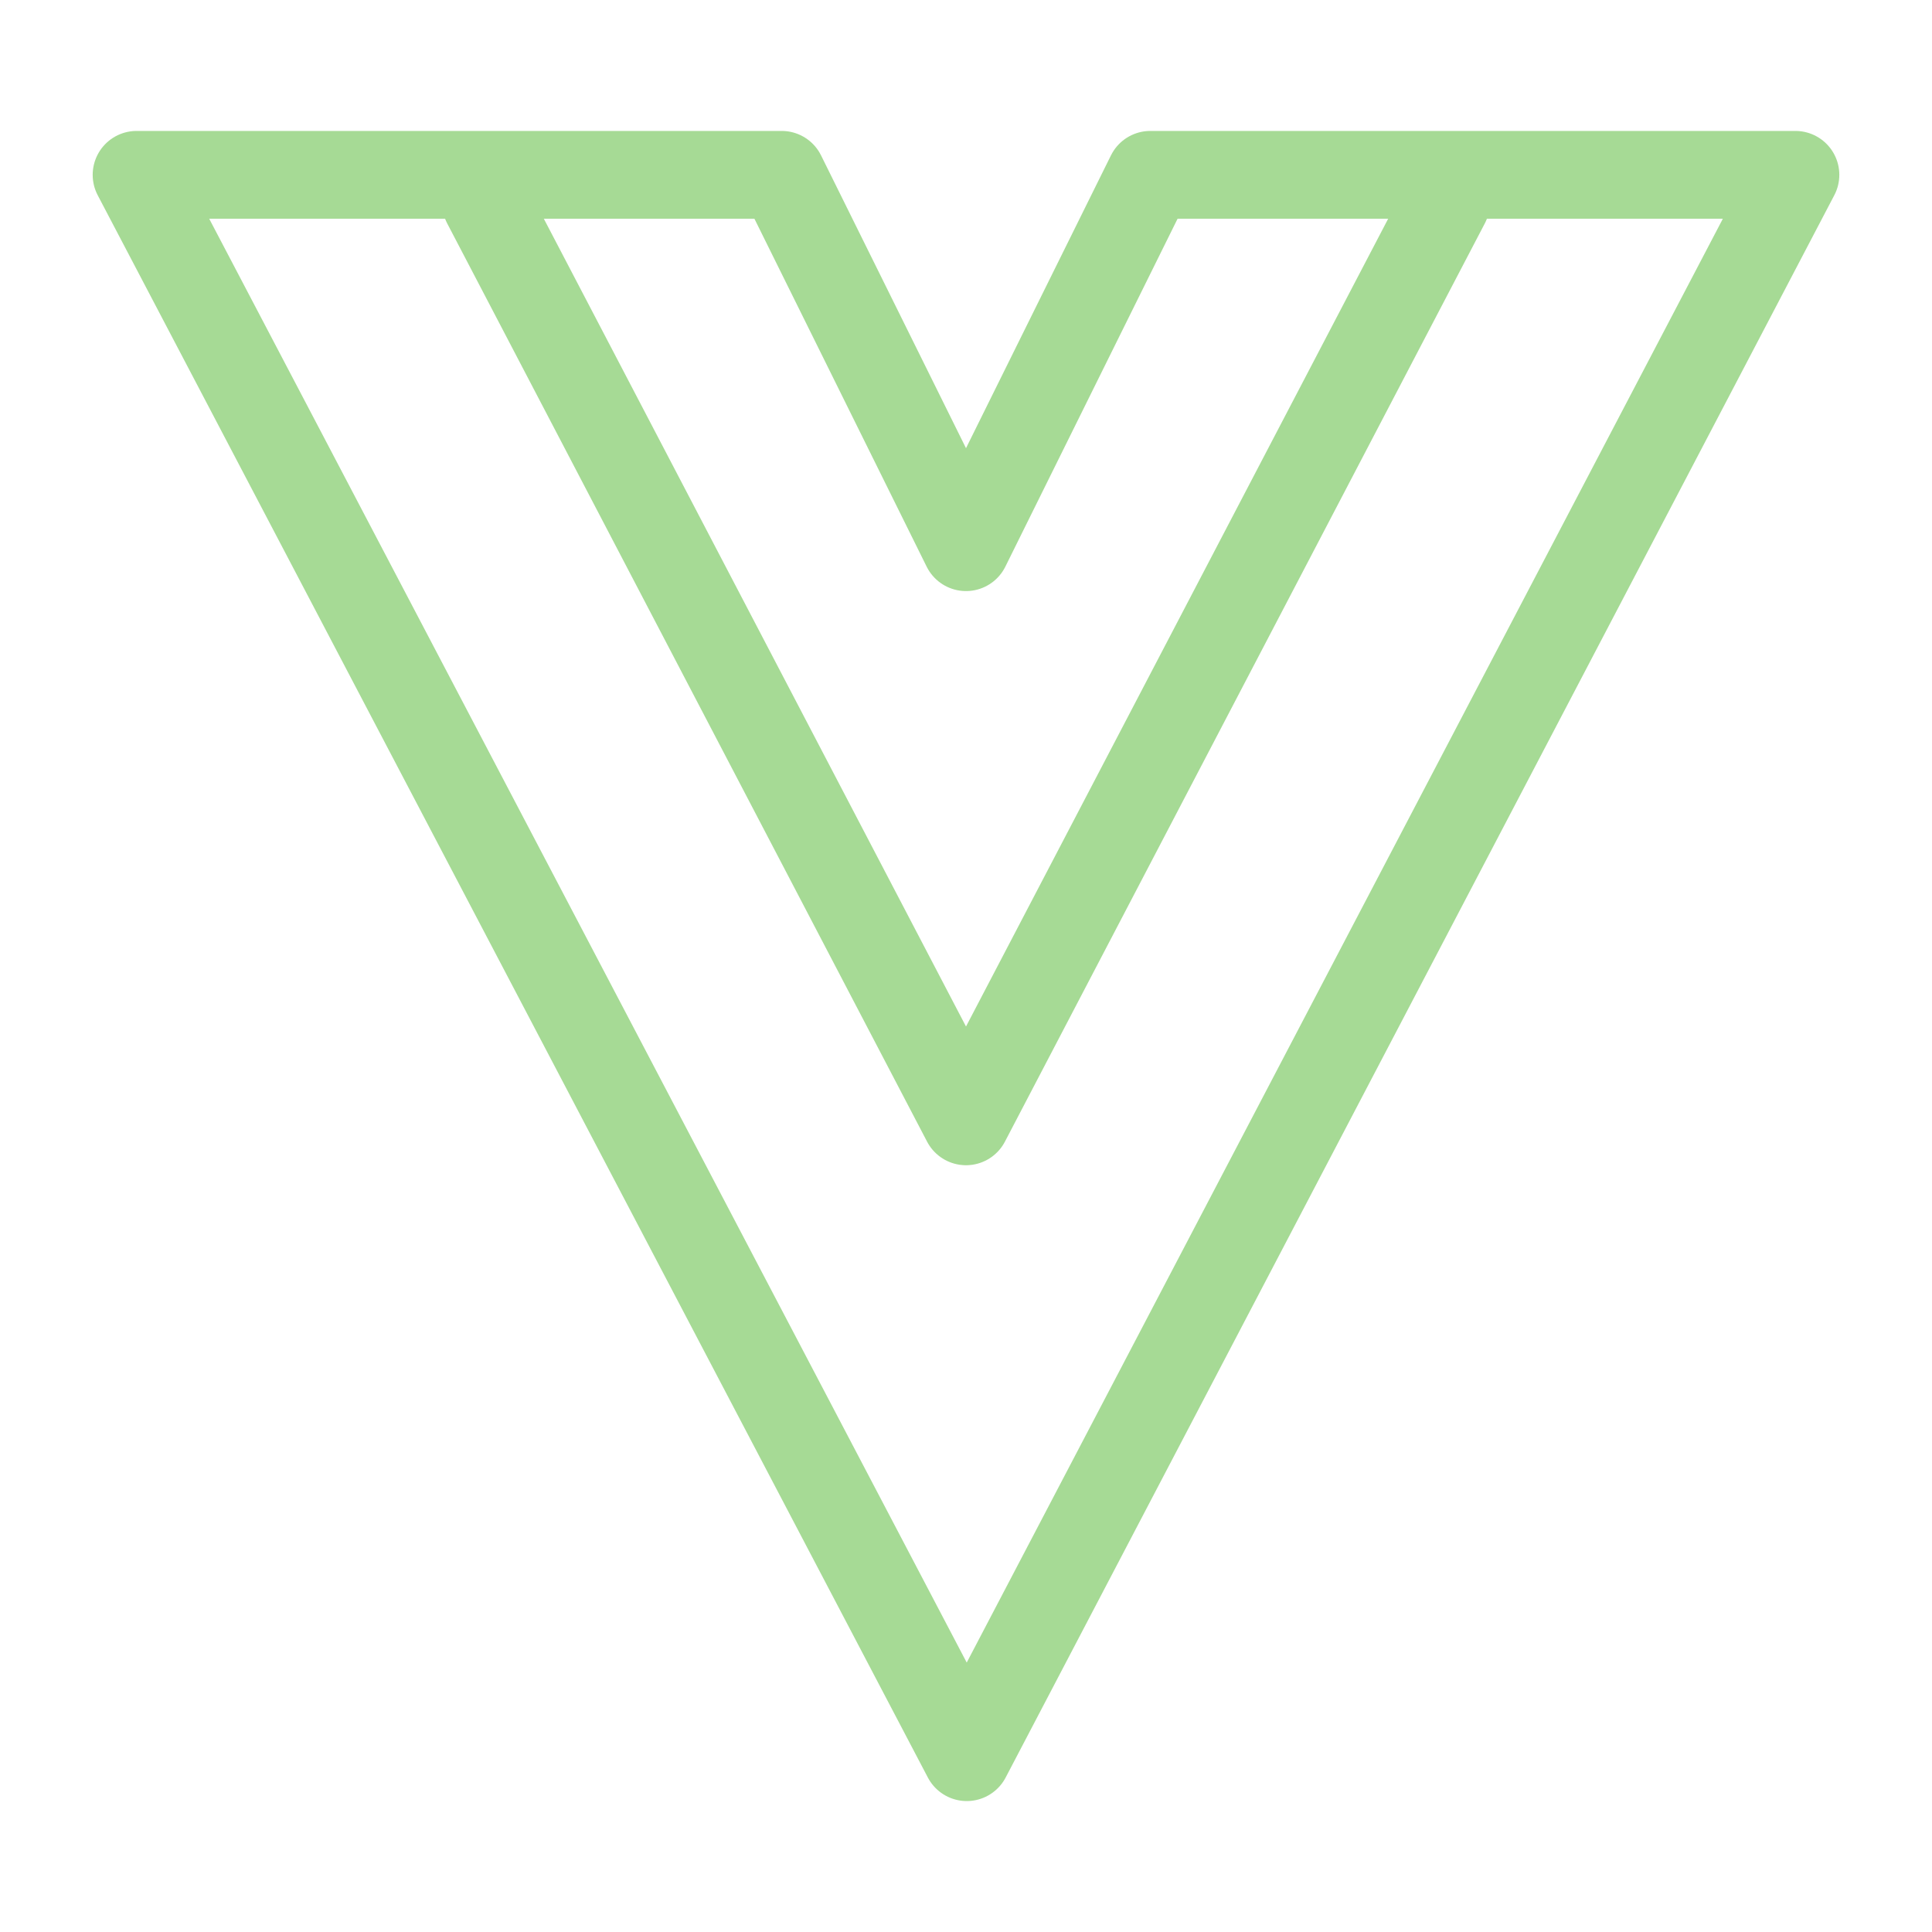 <svg xmlns="http://www.w3.org/2000/svg" width="100" height="100" viewBox="-5 -5 110 110">
    <path fill="none" stroke="#a6da95" stroke-linecap="round" stroke-linejoin="round" stroke-width="5" d="M2.777 4.955h36.729L50 26.153 60.494 4.955h36.729l-47.18 90.09Z" paint-order="fill markers stroke"/>
    <path fill="none" stroke="#a6da95" stroke-linecap="round" stroke-linejoin="round" stroke-width="5" d="M77.323 6.563 50 58.843 22.677 6.563" paint-order="fill markers stroke"/>
</svg>
